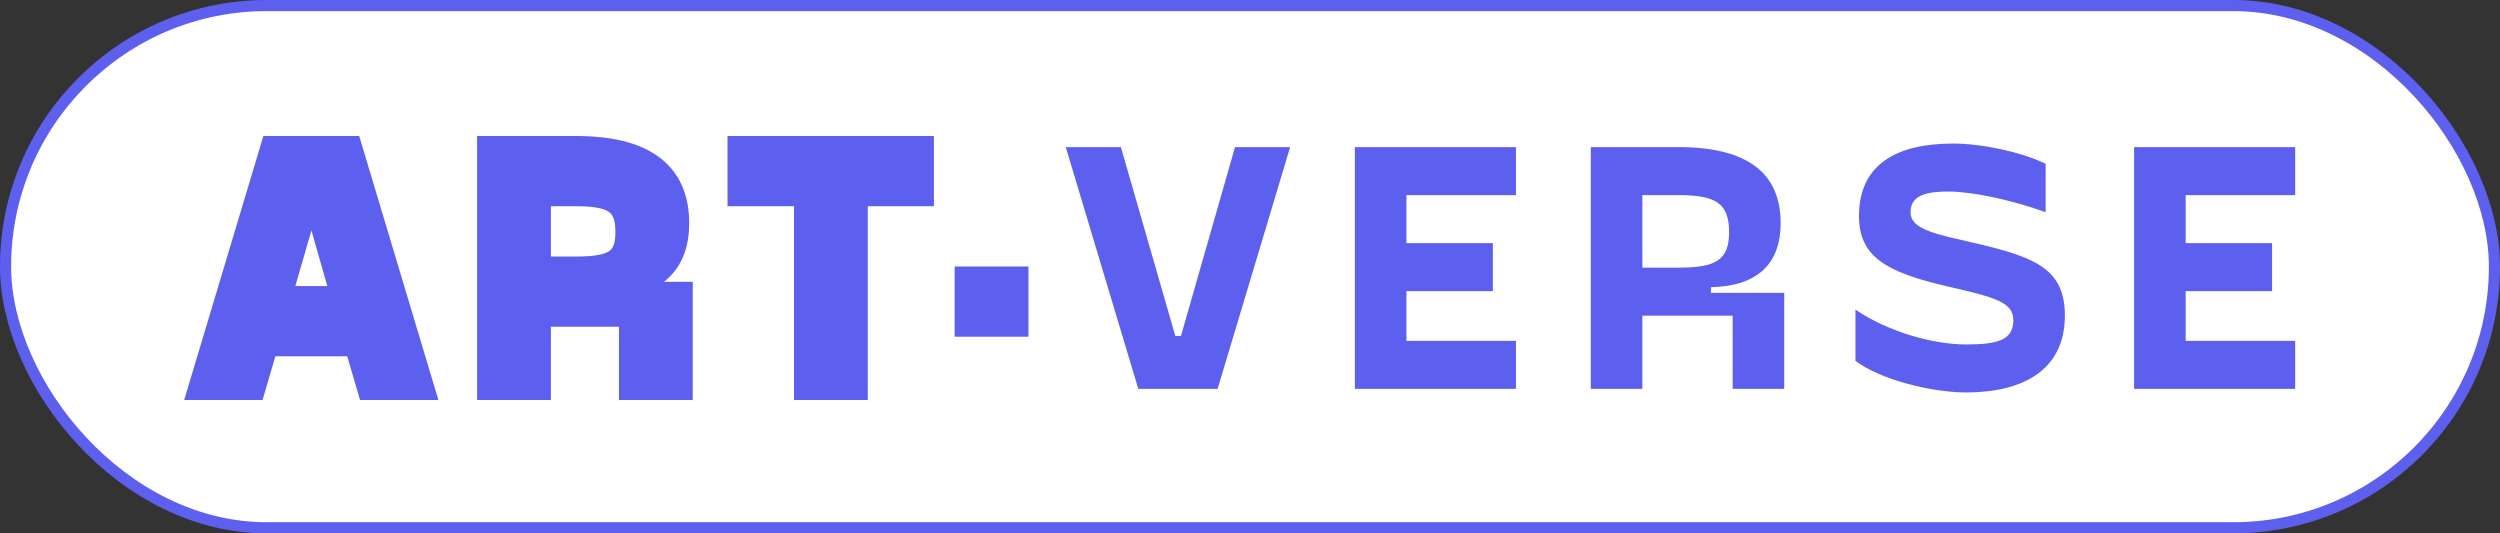 <svg width="225" height="48" viewBox="0 0 225 48" fill="none" xmlns="http://www.w3.org/2000/svg">
<rect x="0" y="0" width="225" height="48" fill="#333333" stroke="none"/>
<rect x="0.5" y="0.5" width="224" height="47" rx="23.5" fill="white"/>
<path d="M31.584 13.24L38.112 35H33.152L32 31.064H24.032L22.88 35H17.92L24.448 13.24H31.584ZM28.288 18.008H27.776L25.248 26.744H30.784L28.288 18.008ZM56.708 28.408H48.58V35H43.94V13.24H51.844C58.756 13.24 61.028 16.152 61.028 20.088C61.028 23.608 59.076 25.752 54.756 25.848V26.36H61.348V35H56.708V28.408ZM51.844 17.56H48.58V24.088H51.844C55.236 24.088 56.388 23.384 56.388 20.888C56.388 18.328 55.236 17.56 51.844 17.56ZM83.052 17.56H77.1V35H72.46V17.56H66.476V13.24H83.052V17.56Z" fill="#5D5FEF"/>
<path d="M31.584 13.24L32.542 12.953L32.328 12.24H31.584V13.24ZM38.112 35V36H39.456L39.07 34.713L38.112 35ZM33.152 35L32.192 35.281L32.403 36H33.152V35ZM32 31.064L32.96 30.783L32.749 30.064H32V31.064ZM24.032 31.064V30.064H23.283L23.072 30.783L24.032 31.064ZM22.88 35V36H23.629L23.84 35.281L22.88 35ZM17.92 35L16.962 34.713L16.576 36H17.92V35ZM24.448 13.24V12.24H23.704L23.49 12.953L24.448 13.24ZM28.288 18.008L29.25 17.733L29.042 17.008H28.288V18.008ZM27.776 18.008V17.008H27.024L26.815 17.73L27.776 18.008ZM25.248 26.744L24.287 26.466L23.918 27.744H25.248V26.744ZM30.784 26.744V27.744H32.11L31.745 26.469L30.784 26.744ZM30.626 13.527L37.154 35.287L39.07 34.713L32.542 12.953L30.626 13.527ZM38.112 34H33.152V36H38.112V34ZM34.112 34.719L32.96 30.783L31.04 31.345L32.192 35.281L34.112 34.719ZM32 30.064H24.032V32.064H32V30.064ZM23.072 30.783L21.92 34.719L23.84 35.281L24.992 31.345L23.072 30.783ZM22.88 34H17.92V36H22.88V34ZM18.878 35.287L25.406 13.527L23.49 12.953L16.962 34.713L18.878 35.287ZM24.448 14.24H31.584V12.24H24.448V14.24ZM28.288 17.008H27.776V19.008H28.288V17.008ZM26.815 17.73L24.287 26.466L26.209 27.022L28.737 18.286L26.815 17.73ZM25.248 27.744H30.784V25.744H25.248V27.744ZM31.745 26.469L29.25 17.733L27.326 18.283L29.823 27.019L31.745 26.469ZM56.708 28.408H57.708V27.408H56.708V28.408ZM48.58 28.408V27.408H47.58V28.408H48.58ZM48.58 35V36H49.58V35H48.58ZM43.94 35H42.94V36H43.94V35ZM43.94 13.24V12.24H42.94V13.24H43.94ZM54.756 25.848L54.734 24.848L53.756 24.87V25.848H54.756ZM54.756 26.36H53.756V27.36H54.756V26.36ZM61.348 26.36H62.348V25.36H61.348V26.36ZM61.348 35V36H62.348V35H61.348ZM56.708 35H55.708V36H56.708V35ZM48.58 17.56V16.56H47.58V17.56H48.58ZM48.58 24.088H47.58V25.088H48.58V24.088ZM56.708 27.408H48.58V29.408H56.708V27.408ZM47.58 28.408V35H49.58V28.408H47.58ZM48.58 34H43.94V36H48.58V34ZM44.94 35V13.24H42.94V35H44.94ZM43.94 14.24H51.844V12.24H43.94V14.24ZM51.844 14.24C55.184 14.24 57.203 14.947 58.38 15.949C59.524 16.924 60.028 18.316 60.028 20.088H62.028C62.028 17.924 61.396 15.892 59.676 14.427C57.989 12.989 55.416 12.24 51.844 12.24V14.24ZM60.028 20.088C60.028 21.665 59.595 22.786 58.819 23.531C58.033 24.286 56.744 24.804 54.734 24.848L54.778 26.848C57.088 26.796 58.934 26.194 60.205 24.973C61.485 23.742 62.028 22.031 62.028 20.088H60.028ZM53.756 25.848V26.36H55.756V25.848H53.756ZM54.756 27.36H61.348V25.36H54.756V27.36ZM60.348 26.36V35H62.348V26.36H60.348ZM61.348 34H56.708V36H61.348V34ZM57.708 35V28.408H55.708V35H57.708ZM51.844 16.56H48.58V18.56H51.844V16.56ZM47.58 17.56V24.088H49.58V17.56H47.58ZM48.58 25.088H51.844V23.088H48.58V25.088ZM51.844 25.088C53.537 25.088 54.962 24.928 55.953 24.249C57.066 23.486 57.388 22.271 57.388 20.888H55.388C55.388 22.001 55.134 22.386 54.823 22.599C54.39 22.896 53.543 23.088 51.844 23.088V25.088ZM57.388 20.888C57.388 19.481 57.071 18.242 55.972 17.452C54.977 16.737 53.546 16.56 51.844 16.56V18.56C53.534 18.56 54.375 18.767 54.804 19.076C55.129 19.31 55.388 19.735 55.388 20.888H57.388ZM83.052 17.56V18.56H84.052V17.56H83.052ZM77.1 17.56V16.56H76.1V17.56H77.1ZM77.1 35V36H78.1V35H77.1ZM72.46 35H71.46V36H72.46V35ZM72.46 17.56H73.46V16.56H72.46V17.56ZM66.476 17.56H65.476V18.56H66.476V17.56ZM66.476 13.24V12.24H65.476V13.24H66.476ZM83.052 13.24H84.052V12.24H83.052V13.24ZM83.052 16.56H77.1V18.56H83.052V16.56ZM76.1 17.56V35H78.1V17.56H76.1ZM77.1 34H72.46V36H77.1V34ZM73.46 35V17.56H71.46V35H73.46ZM72.46 16.56H66.476V18.56H72.46V16.56ZM67.476 17.56V13.24H65.476V17.56H67.476ZM66.476 14.24H83.052V12.24H66.476V14.24ZM82.052 13.24V17.56H84.052V13.24H82.052Z" fill="#5D5FEF"/>
<path d="M86.92 24.984H91.56V29.304H86.92V24.984Z" fill="#5D5FEF"/>
<path d="M86.92 24.984V23.984H85.92V24.984H86.92ZM91.56 24.984H92.56V23.984H91.56V24.984ZM91.56 29.304V30.304H92.56V29.304H91.56ZM86.92 29.304H85.92V30.304H86.92V29.304ZM86.92 25.984H91.56V23.984H86.92V25.984ZM90.56 24.984V29.304H92.56V24.984H90.56ZM91.56 28.304H86.92V30.304H91.56V28.304ZM87.92 29.304V24.984H85.92V29.304H87.92Z" fill="#5D5FEF"/>
<path d="M111.152 13.24H116.112L109.584 35H102.448L95.92 13.24H100.88L105.776 30.232H106.288L111.152 13.24ZM126.58 30.68H136.436V35H121.94V13.24H136.436V17.56H126.58V21.88H134.356V26.2H126.58V30.68ZM155.939 28.408H147.811V35H143.171V13.24H151.075C157.987 13.24 160.259 16.152 160.259 20.088C160.259 23.608 158.307 25.752 153.987 25.848V26.36H160.579V35H155.939V28.408ZM151.075 17.56H147.811V24.088H151.075C154.467 24.088 155.619 23.384 155.619 20.888C155.619 18.328 154.467 17.56 151.075 17.56ZM176.941 35.32C173.869 35.32 169.197 34.168 166.989 32.472V27.864C169.997 29.912 174.061 31 176.941 31C179.789 31 181.197 30.616 181.197 28.824C181.197 27.224 179.661 26.776 175.309 25.784C169.741 24.504 167.309 23.096 167.309 19.448C167.309 14.808 170.669 12.92 175.789 12.92C178.381 12.92 181.965 13.688 184.109 14.744V19.096C180.909 17.944 177.421 17.24 175.373 17.24C173.517 17.24 171.949 17.496 171.949 19.096C171.949 20.44 173.613 20.952 176.653 21.624C182.797 23.032 185.837 23.896 185.837 28.408C185.837 33.336 182.029 35.32 176.941 35.32ZM196.711 30.68H206.567V35H192.071V13.24H206.567V17.56H196.711V21.88H204.487V26.2H196.711V30.68Z" fill="#5D5FEF"/>
<rect x="0.5" y="0.5" width="224" height="47" rx="23.5" stroke="#5D5FEF"/>
</svg>
